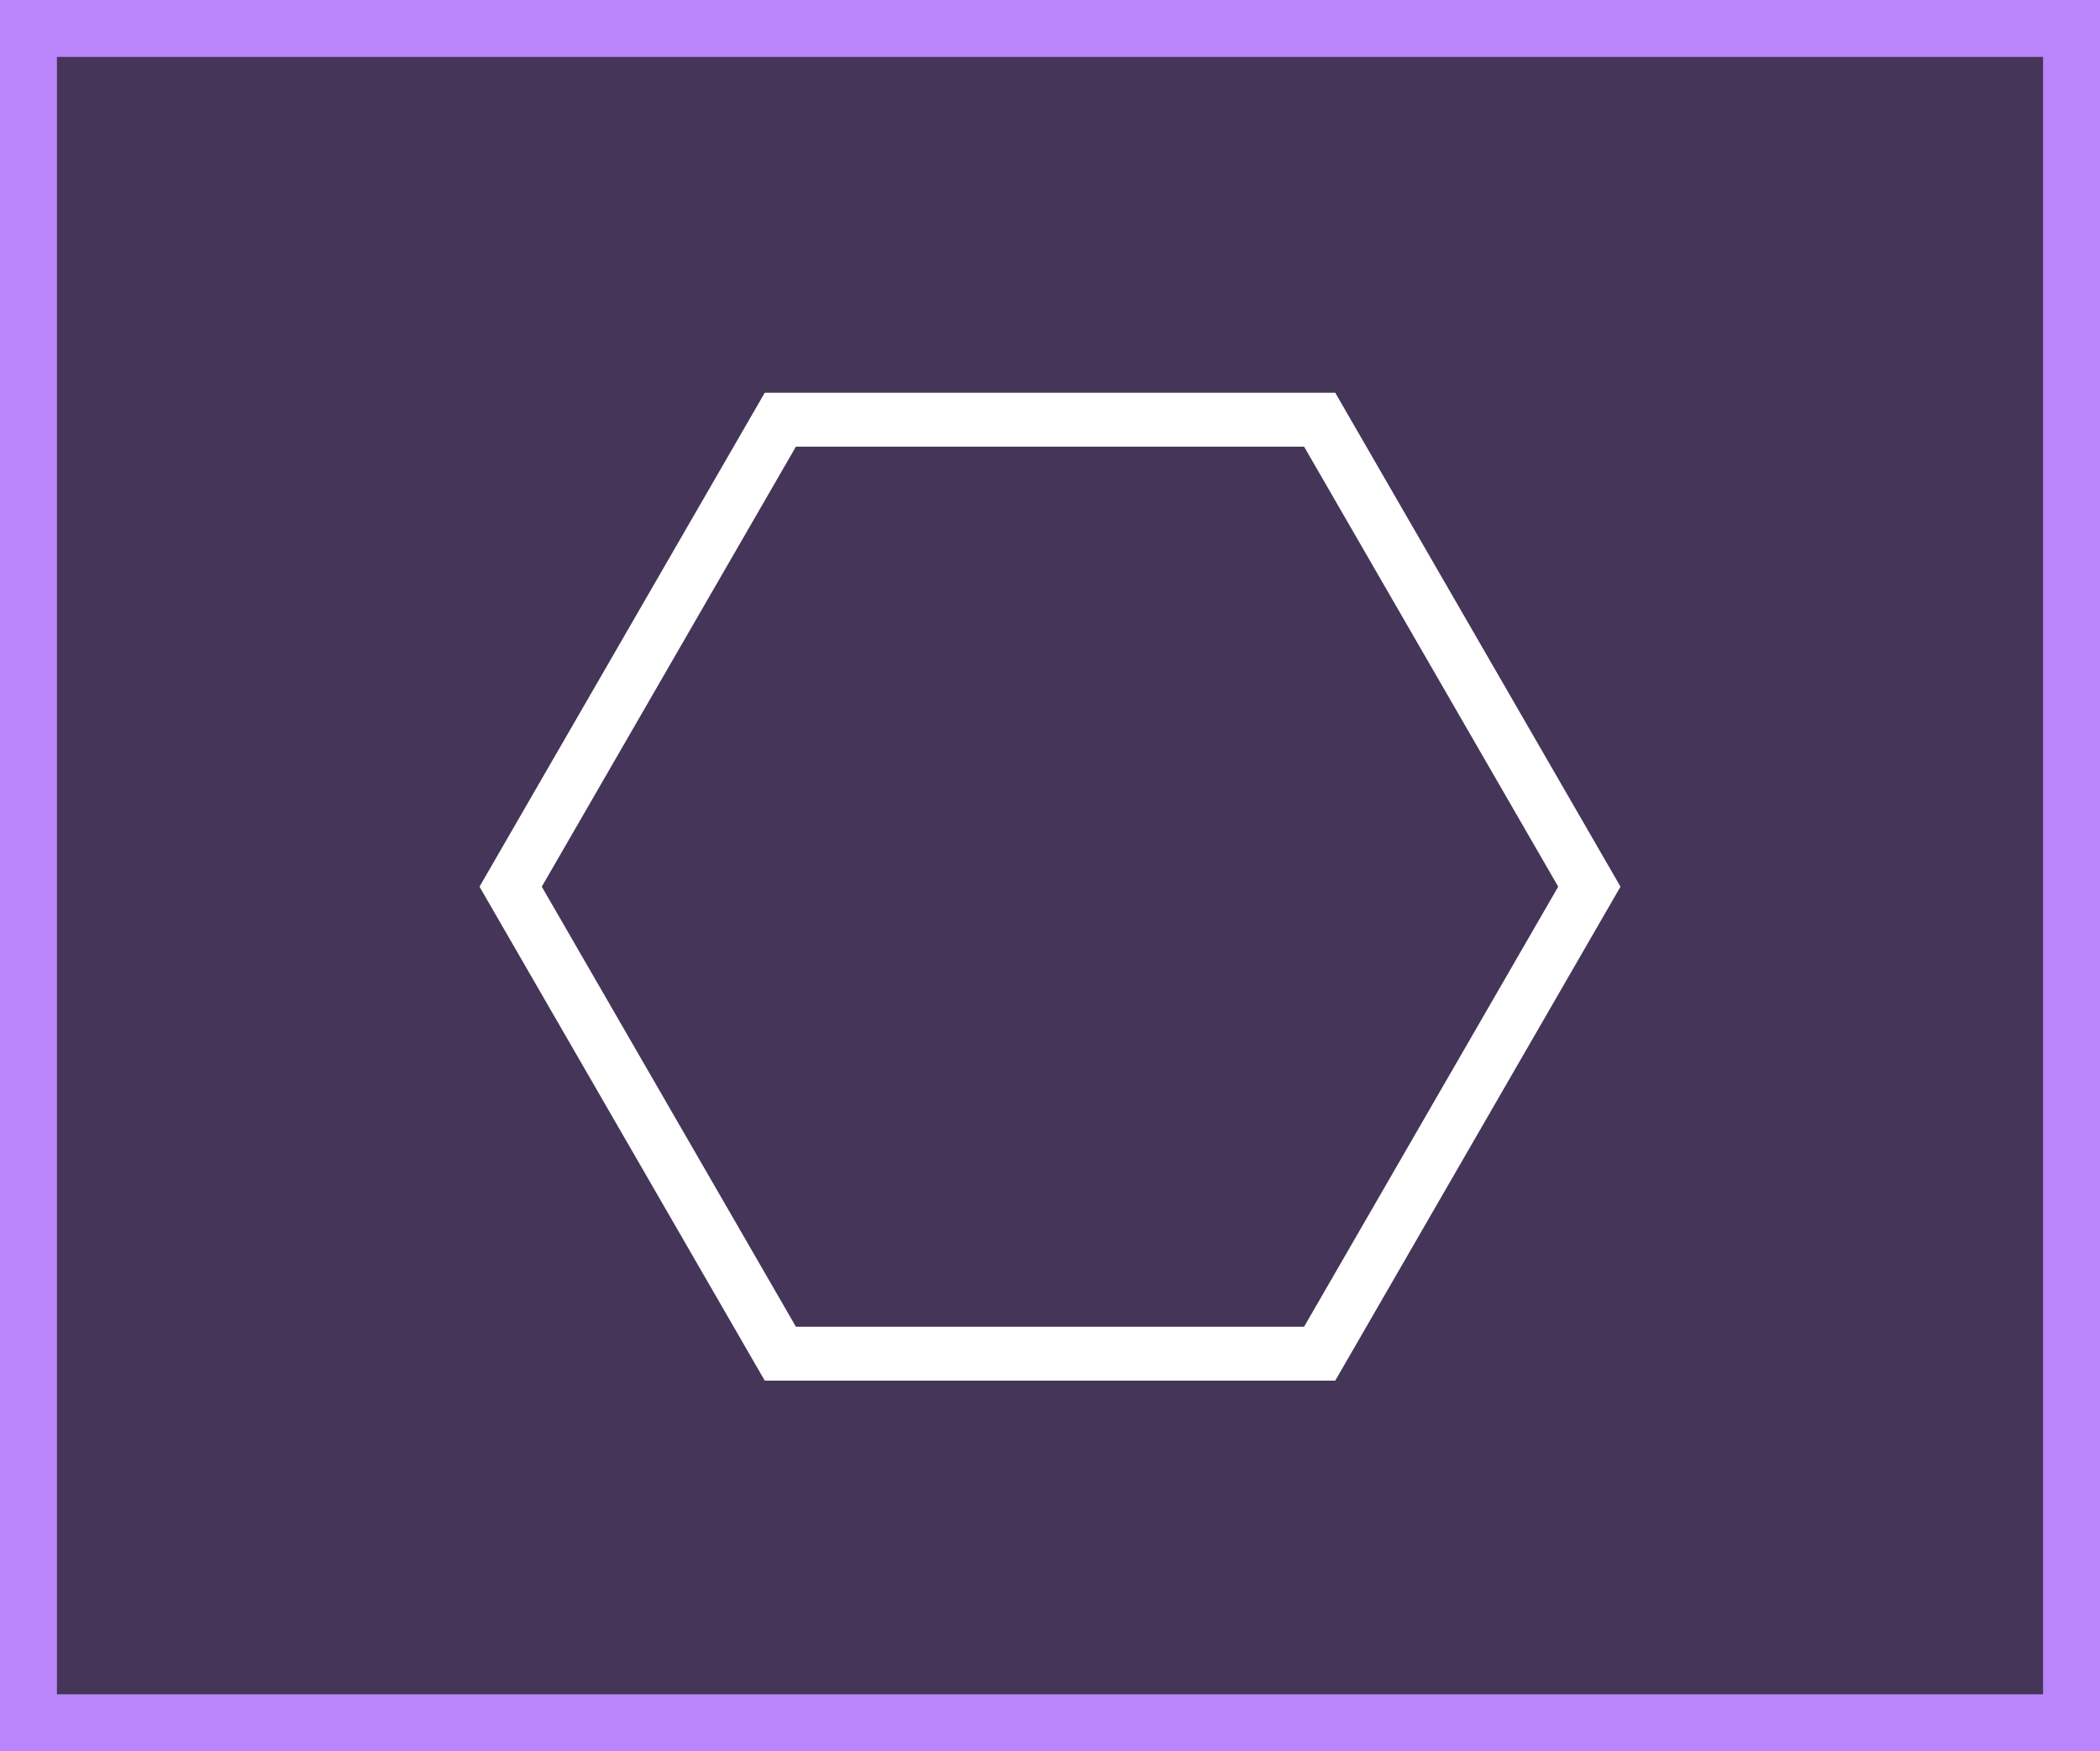 <svg id="Layer_1" data-name="Layer 1" xmlns="http://www.w3.org/2000/svg" viewBox="0 0 1080 900.82"><rect x="0" y="0" width="1080" height="900.82" fill="#808080" stroke="none"/><defs><style>.cls-1{fill:#453558;stroke:#bb86fc;stroke-miterlimit:10;stroke-width:58.55px;}.cls-2{fill:none;stroke:#fff;stroke-width:27.74px;}</style></defs><title>2DPressed</title><g id="Background"><rect class="cls-1" width="1080" height="900.82"/></g><polygon class="cls-2" points="678.69 215.9 401.31 215.9 262.62 456.11 401.31 696.33 678.69 696.33 817.38 456.11 678.69 215.9"/></svg>